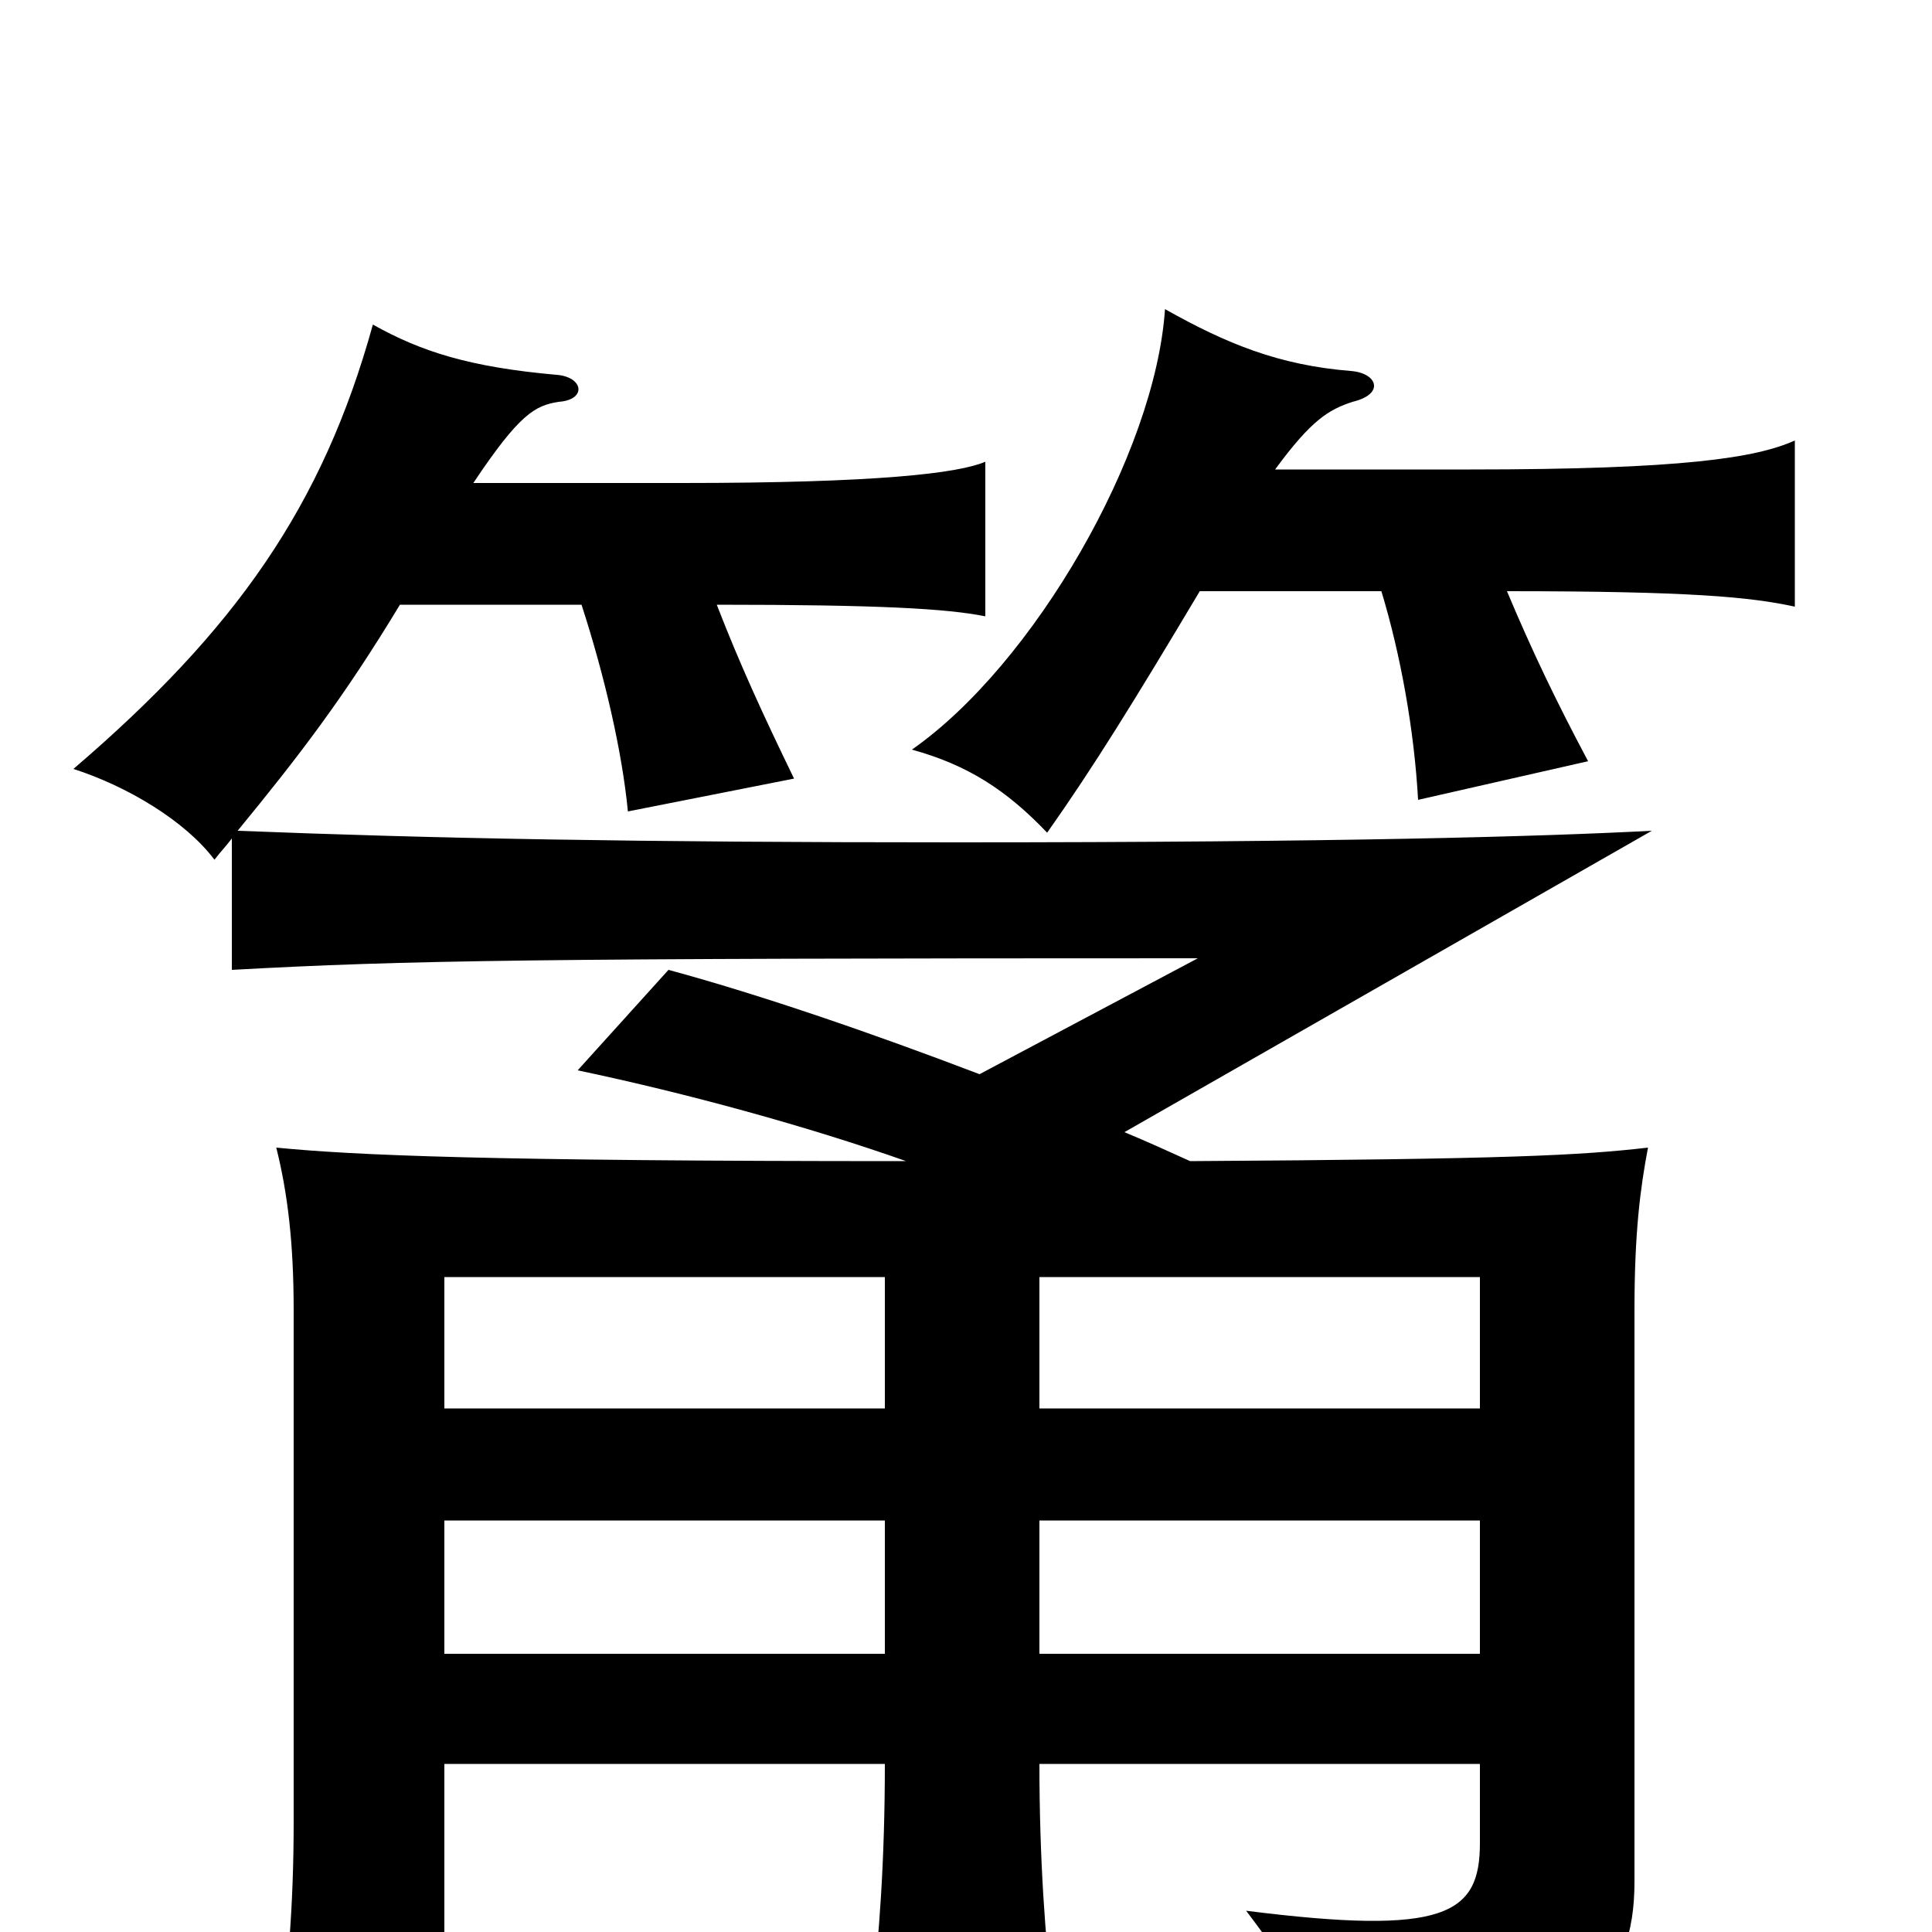 <svg xmlns="http://www.w3.org/2000/svg" viewBox="0 -1000 1000 1000">
	<path fill="#000000" d="M621 -694H715C725 -661 732 -622 734 -586L822 -606C806 -636 793 -663 780 -694C875 -694 906 -691 929 -686V-772C909 -763 871 -757 761 -757H660C679 -783 688 -788 700 -792C717 -796 713 -807 699 -808C662 -811 635 -822 603 -840C598 -765 535 -656 472 -612C501 -604 521 -591 542 -569C566 -603 587 -637 621 -694ZM230 -213H458V-144H230ZM458 -339V-271H230V-339ZM766 -271H538V-339H766ZM766 -144H538V-213H766ZM507 -444C452 -465 394 -485 346 -498L299 -446C356 -434 418 -417 469 -399C252 -399 184 -402 143 -406C149 -382 152 -356 152 -322V-57C152 -13 149 22 143 67H230V-87H458C458 -37 455 4 451 36H545C541 4 538 -38 538 -87H766V-46C766 -9 748 2 645 -11C670 22 682 42 686 72C821 63 846 26 846 -26V-322C846 -362 849 -385 853 -406C818 -402 782 -400 616 -399C605 -404 594 -409 582 -414L855 -570C798 -567 694 -564 495 -564C329 -564 224 -566 123 -570C155 -609 178 -639 207 -687H301C313 -650 322 -611 325 -580L411 -597C395 -630 383 -656 371 -687C455 -687 490 -685 510 -681V-761C496 -755 454 -750 353 -750H245C269 -786 277 -790 289 -792C304 -793 302 -805 288 -806C243 -810 218 -818 193 -832C167 -738 122 -674 38 -602C66 -593 96 -575 111 -555C114 -559 117 -562 120 -566V-498C211 -503 275 -504 620 -504Z"/>
</svg>